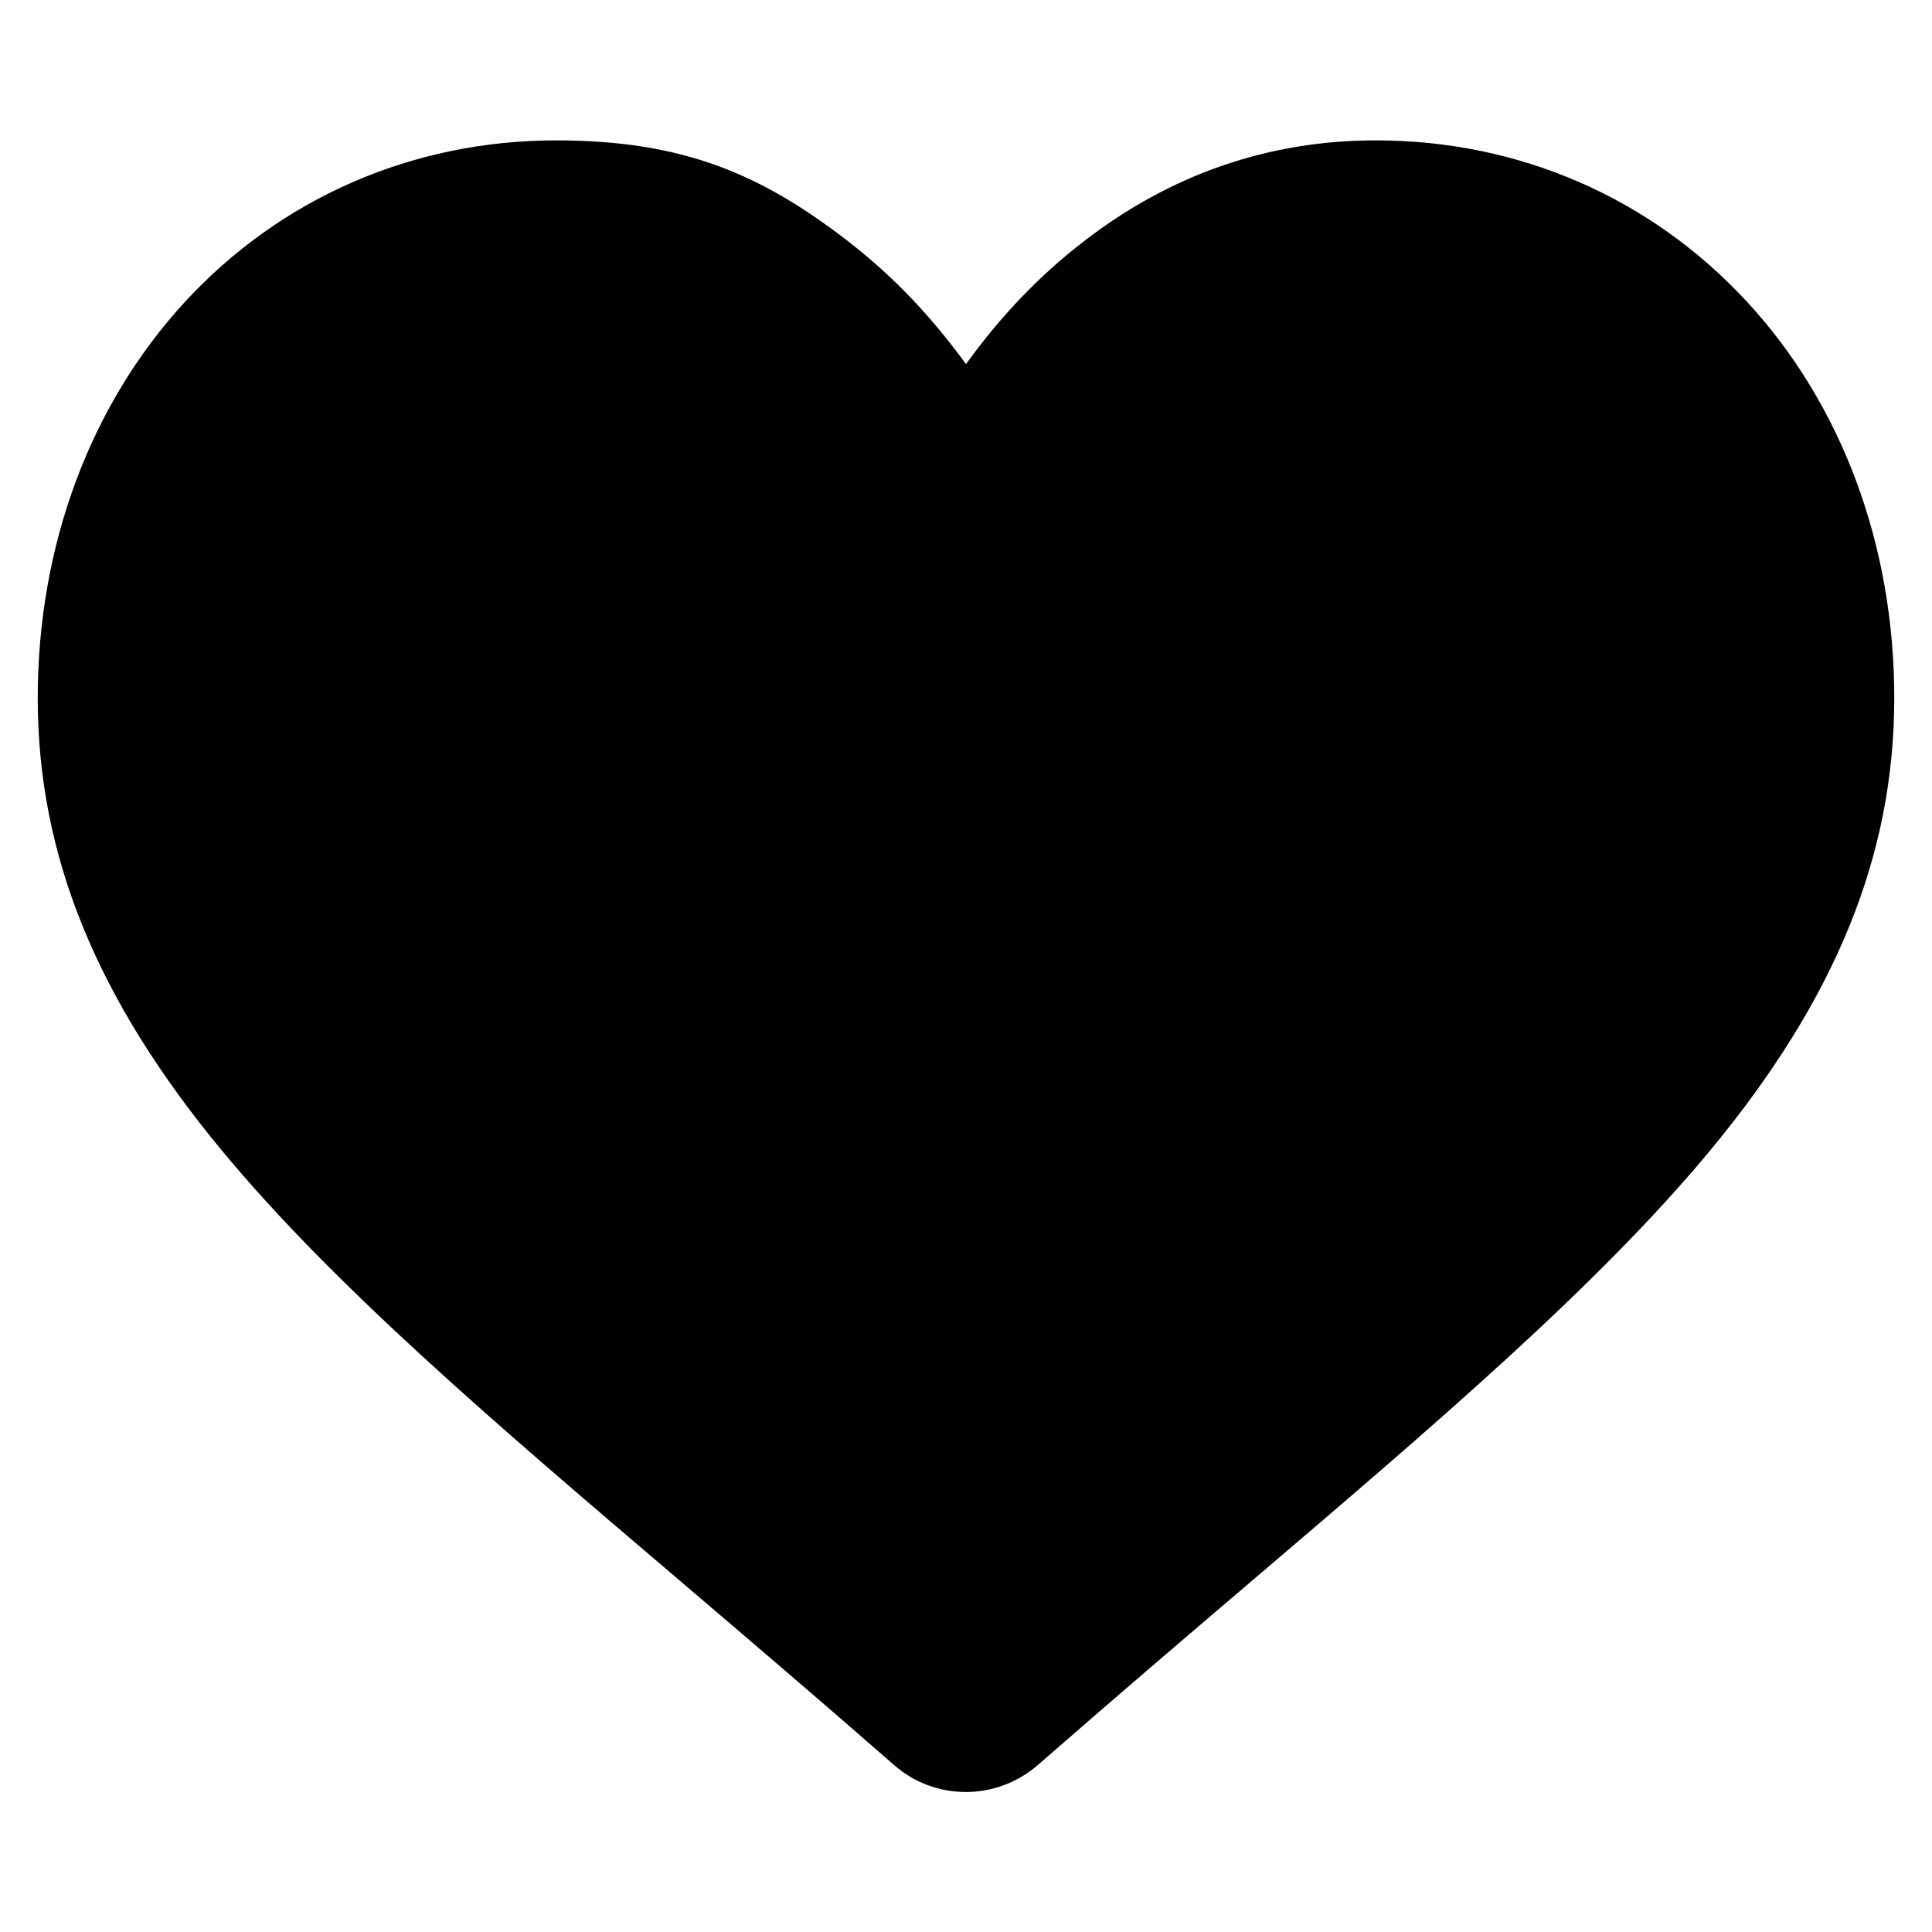 <svg class="heart" xmlns="http://www.w3.org/2000/svg" xmlns:xlink="http://www.w3.org/1999/xlink" x="0px" y="0px"
	 viewBox="0 0 512 512" style="enable-background:new 0 0 512 512;" xml:space="preserve">
    <path d="M256,474.9c-7,0-13.8-2.5-19-7.1c-19.9-17.4-39-33.7-55.9-48.1l-0.1-0.1c-49.6-42.2-92.4-78.7-122.2-114.7
	C25.5,264.7,10,226.6,10,185c0-40.4,13.9-77.7,39-105c25.5-27.6,60.4-42.8,98.4-42.8c33.7,0,54.4,9,77.3,26.7
	c12.8,9.9,22.7,20.8,31.3,32.6c9.2-12.8,19.7-23.7,31.3-32.6c22.9-17.7,48.9-26.7,77.3-26.7c38,0,72.9,15.2,98.4,42.8
	c25.2,27.3,39,64.6,39,105c0,41.6-15.5,79.7-48.8,119.9c-29.8,35.9-72.6,72.4-122.1,114.6c-16.9,14.4-36.1,30.8-56,48.2
	C269.8,472.3,263,474.9,256,474.9z"/>
</svg>
